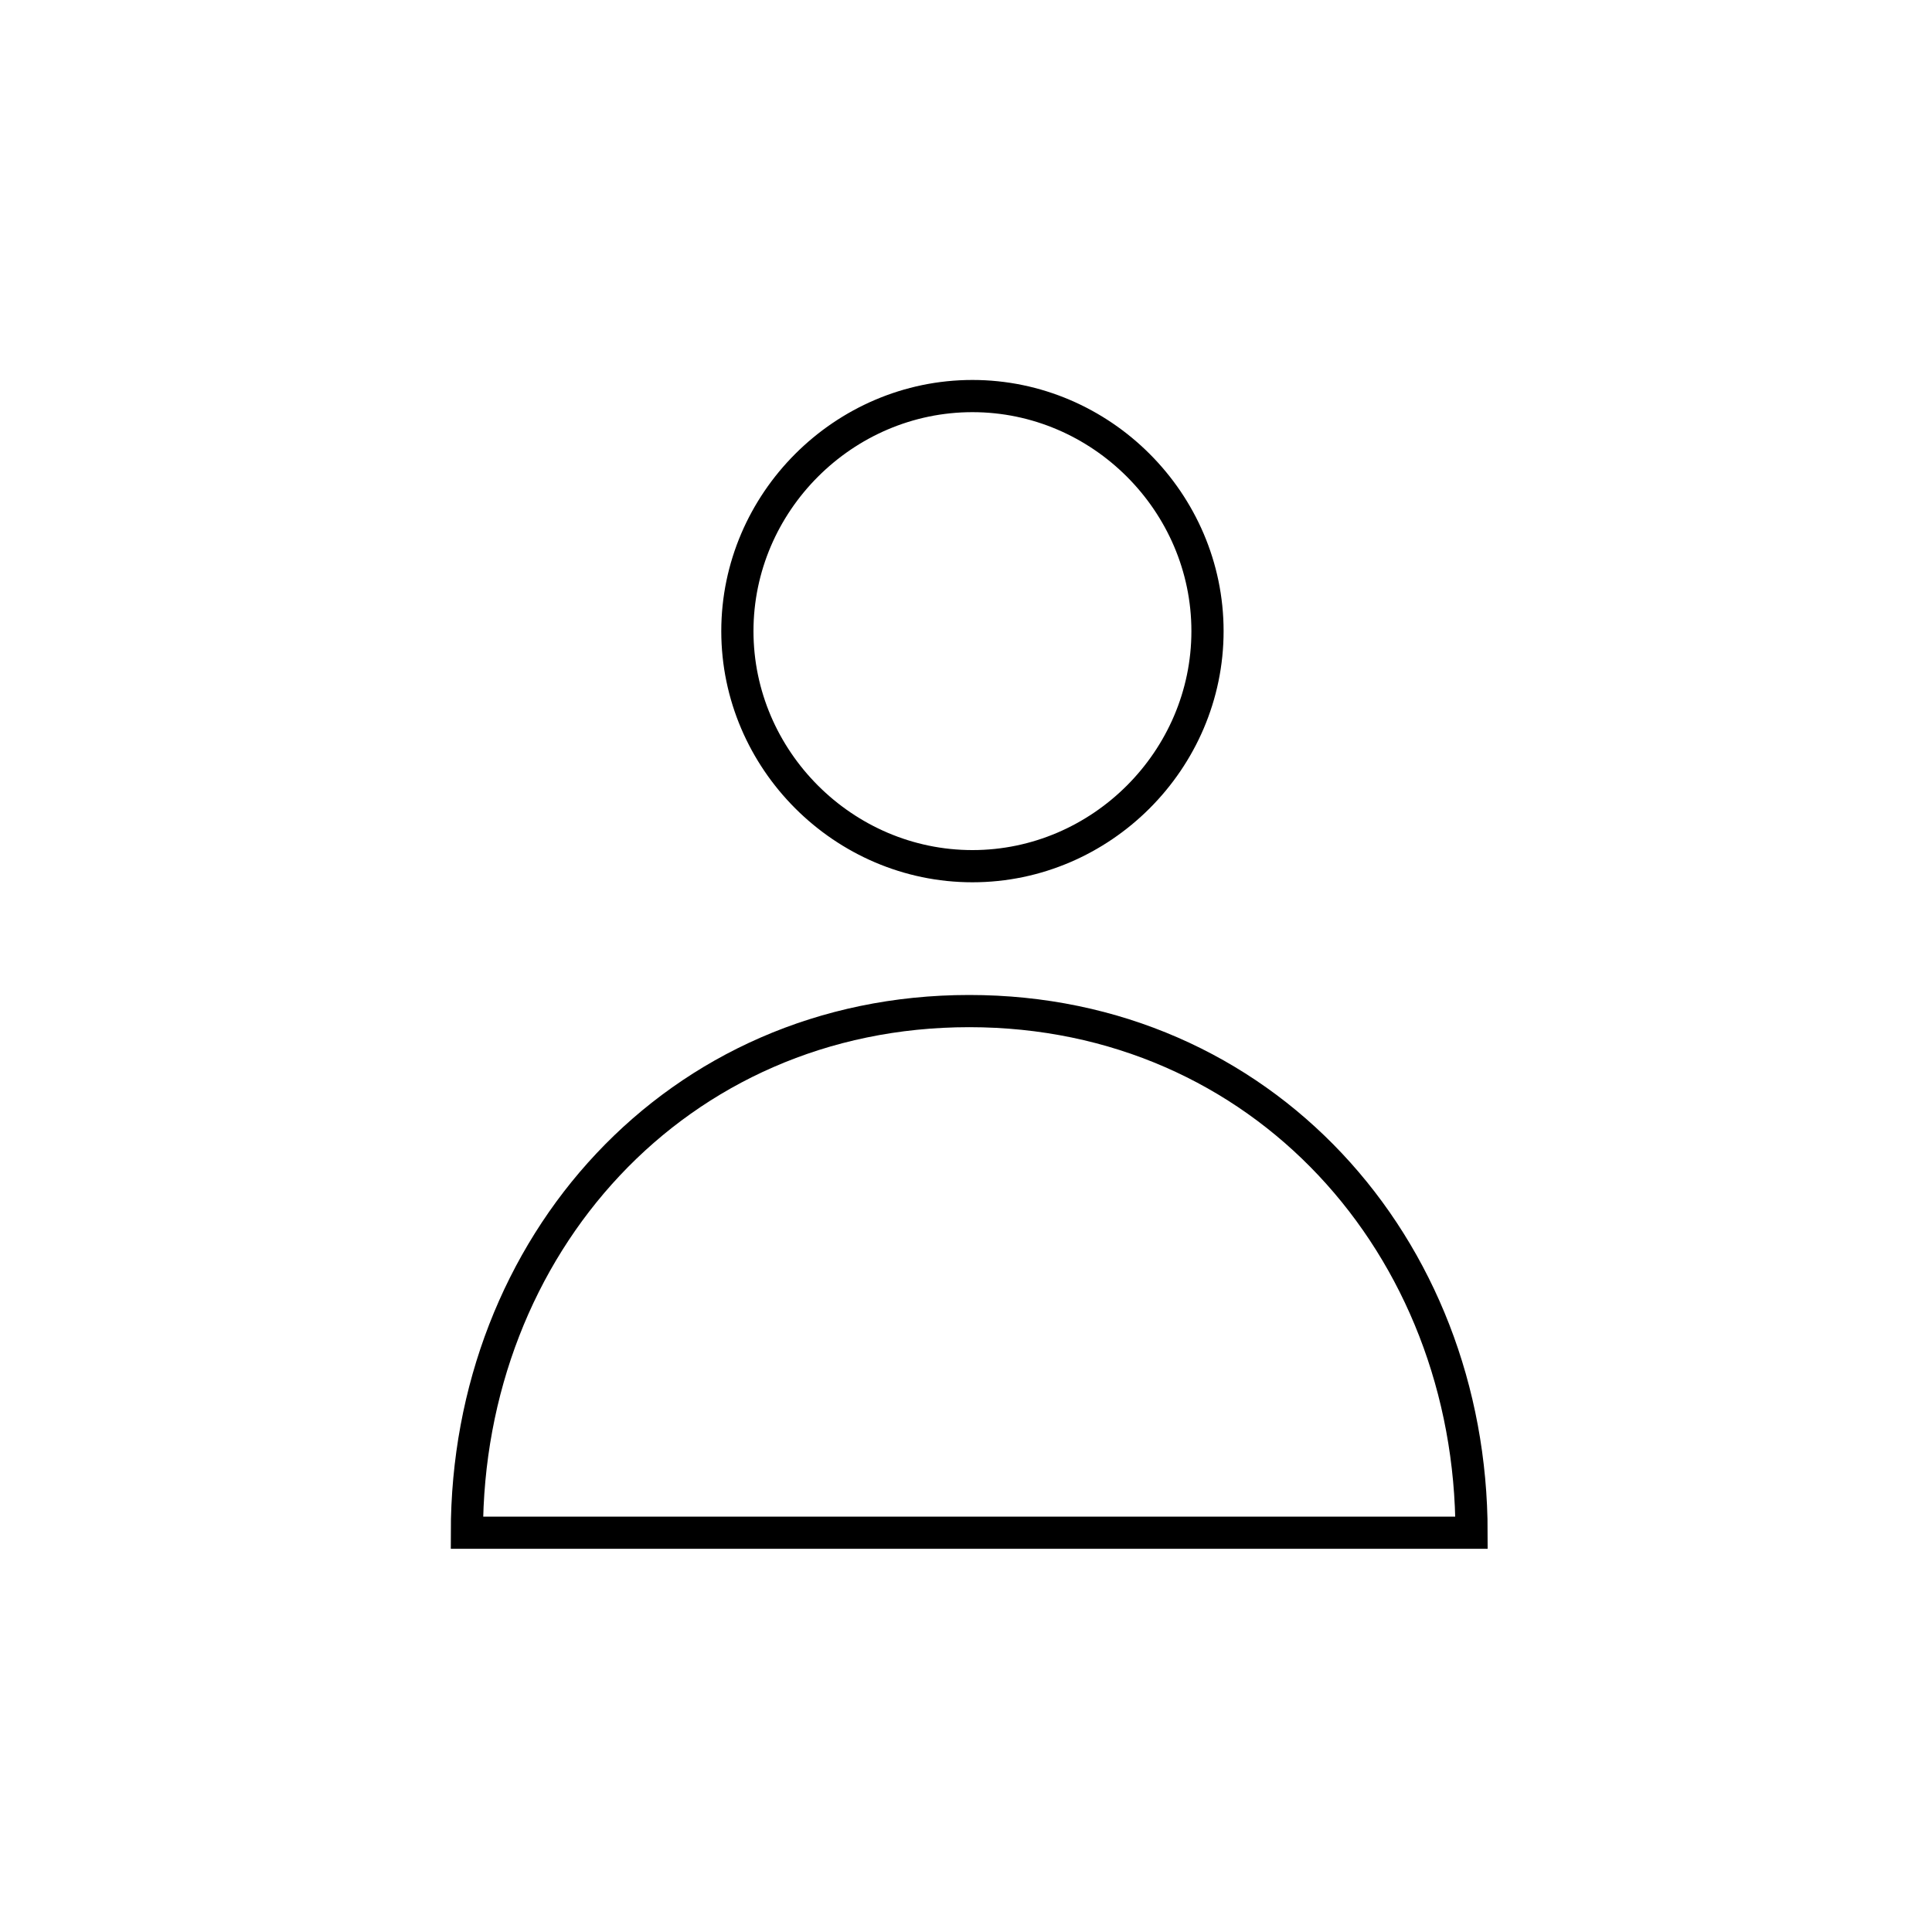 <svg xmlns="http://www.w3.org/2000/svg" width="60" height="60" viewBox="0 0 60 60"><path class="currentColor" vector-effect="non-scaling-stroke" fill="none" stroke="currentColor" d="M45.7 47.6c0-8.9-6.5-16.2-15.6-16.2s-15.6 7.3-15.6 16.2h31.2zM37.5 19.6c0 4-3.3 7.3-7.3 7.3s-7.3-3.3-7.3-7.3 3.3-7.3 7.3-7.3 7.3 3.3 7.3 7.3z"/></svg>